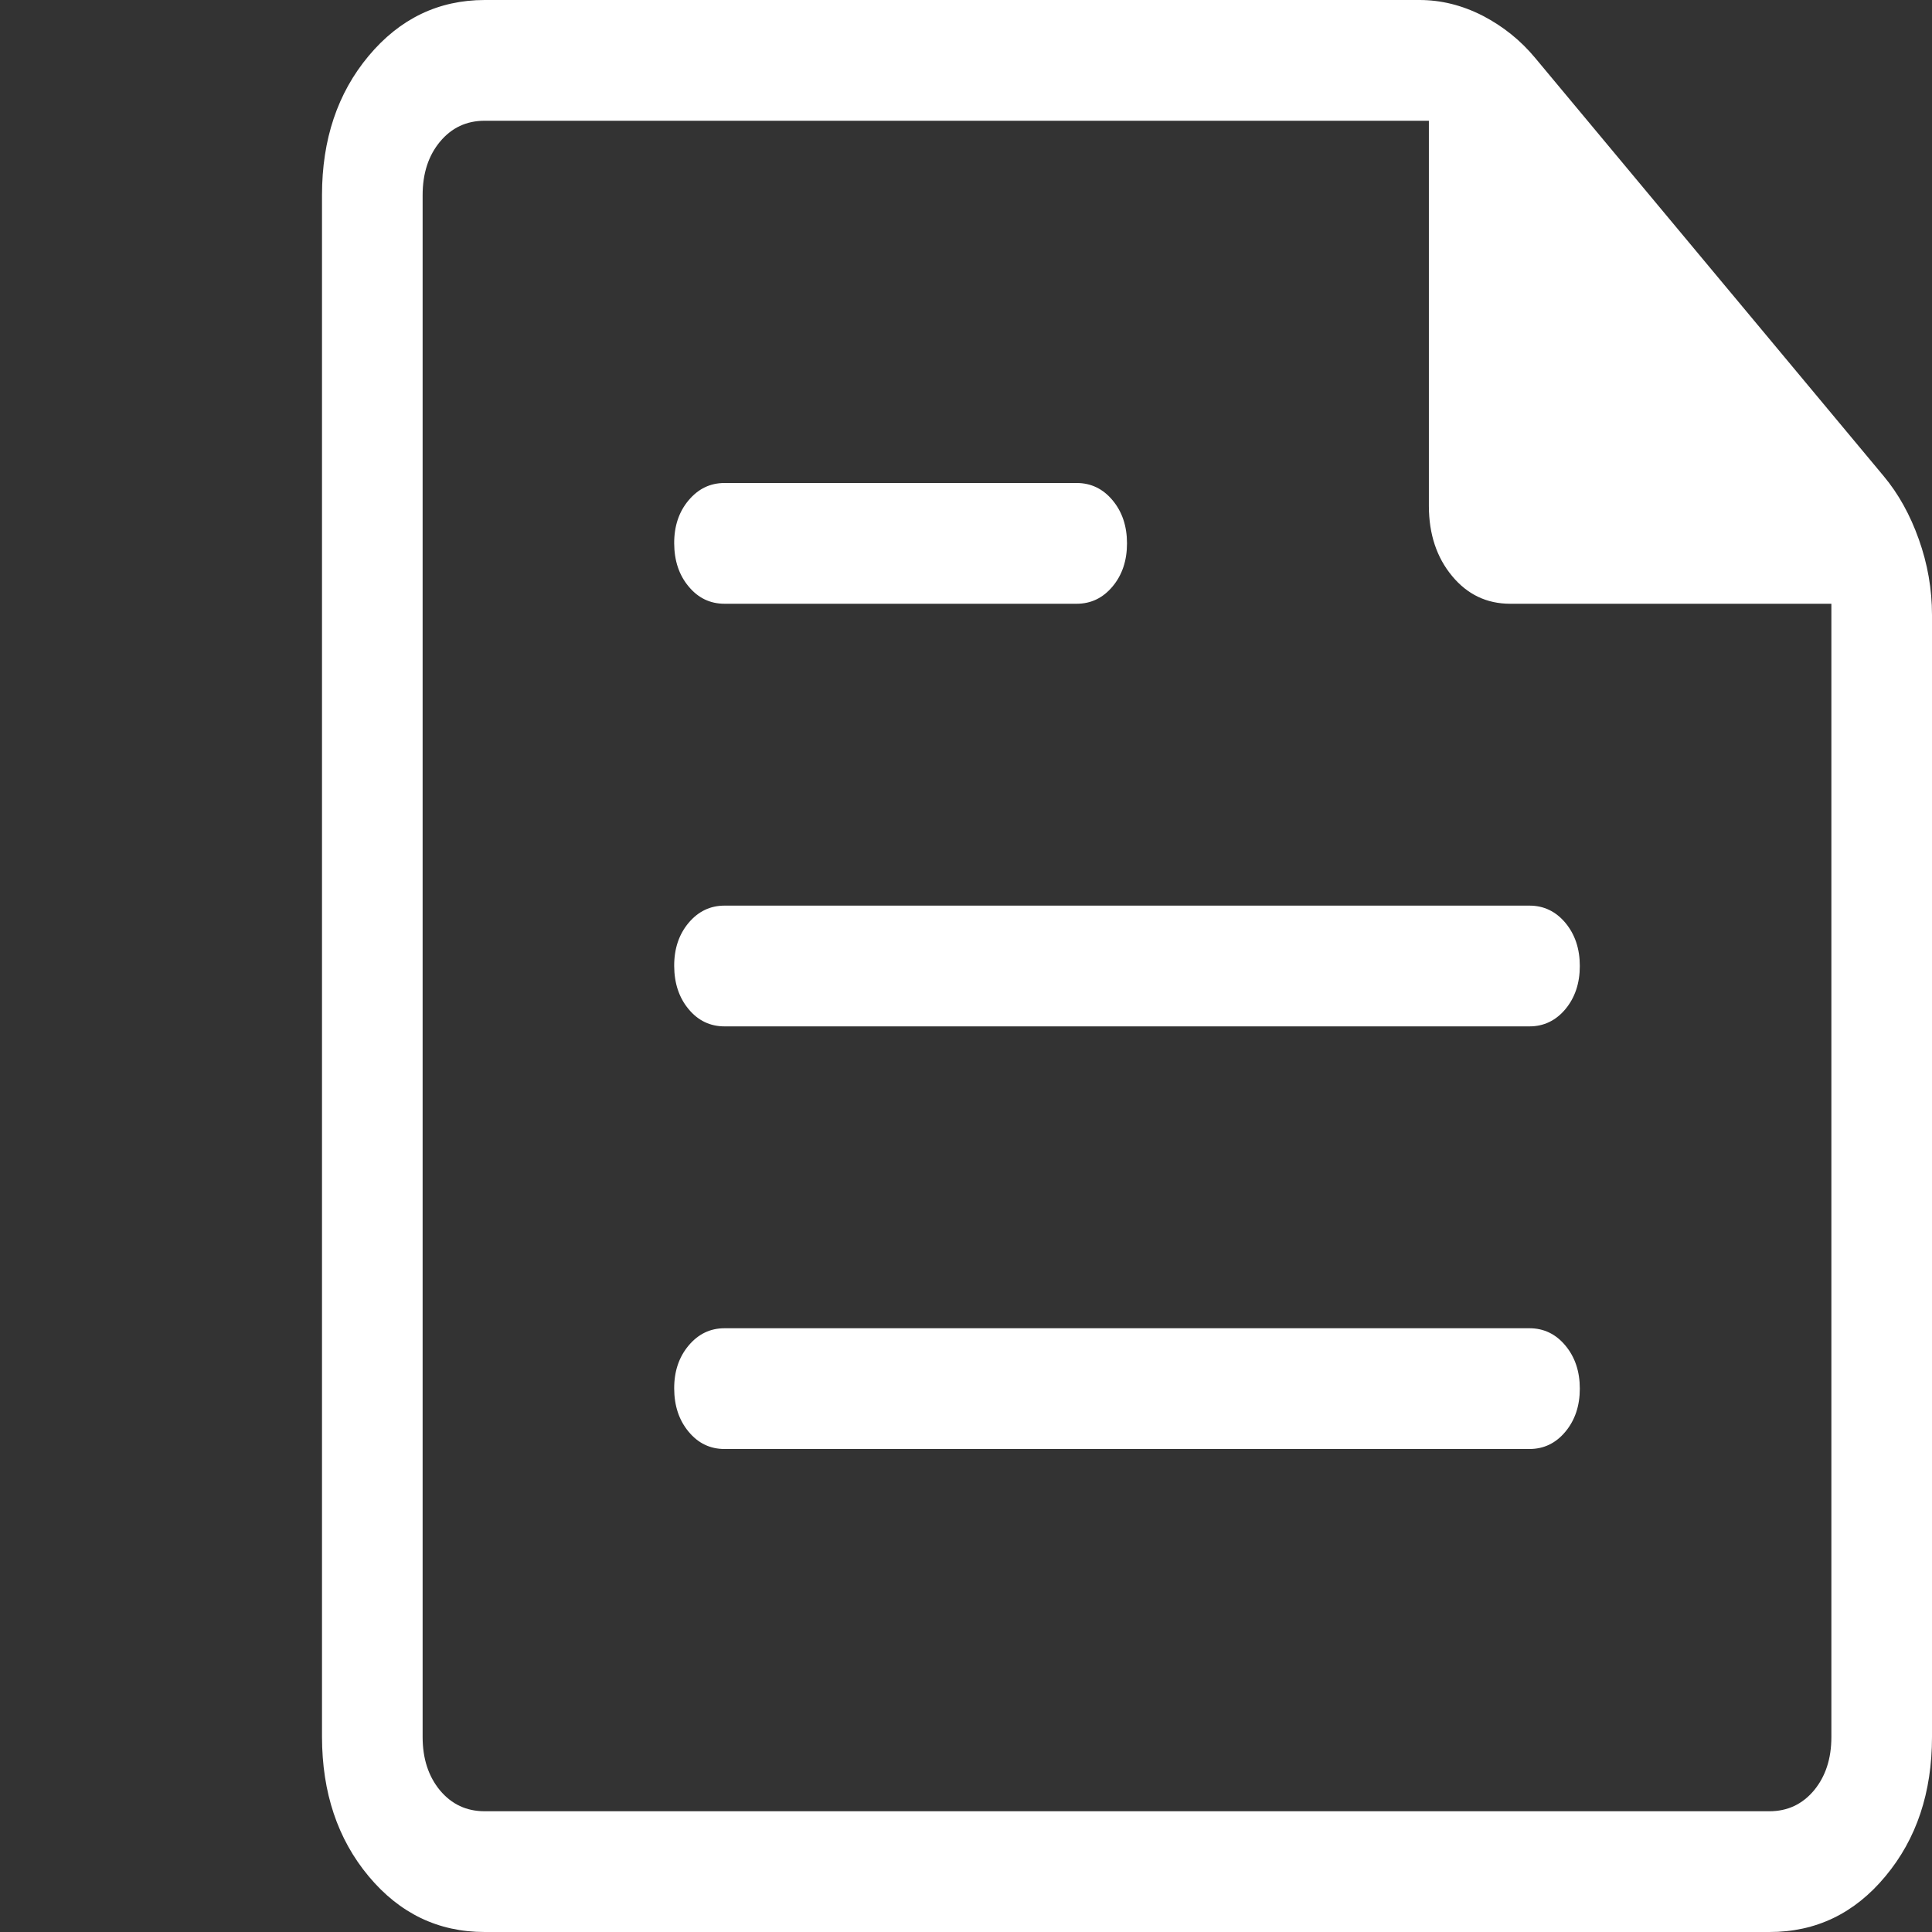 <svg width="24" height="24" viewBox="0 0 24 24" fill="none" xmlns="http://www.w3.org/2000/svg">
<rect x="0" y="0" width="24" height="24" fill="#333333" stroke="none"/>
<g id="material-symbols:chat-outline-rounded">
<path id="Vector" d="M6.02 24C5.444 24 4.964 23.769 4.579 23.307C4.194 22.845 4.001 22.268 4 21.576V2.424C4 1.733 4.193 1.157 4.579 0.695C4.965 0.233 5.445 0.001 6.02 0H17.633C17.902 0 18.163 0.065 18.418 0.195C18.672 0.327 18.889 0.501 19.07 0.719L23.401 5.916C23.583 6.134 23.728 6.395 23.836 6.699C23.945 7.004 24 7.318 24 7.641V21.576C24 22.267 23.808 22.844 23.422 23.307C23.038 23.77 22.557 24.001 21.98 24H6.02ZM6.02 22.5H21.981C22.205 22.5 22.39 22.413 22.534 22.241C22.678 22.067 22.75 21.846 22.75 21.578V7.5H18.76C18.469 7.5 18.228 7.385 18.038 7.155C17.847 6.925 17.751 6.636 17.75 6.288V1.5H6.02C5.795 1.5 5.61 1.587 5.466 1.76C5.322 1.933 5.25 2.154 5.25 2.424V21.578C5.25 21.846 5.322 22.067 5.466 22.241C5.61 22.413 5.795 22.5 6.02 22.5ZM19 18C19.178 18 19.327 17.928 19.446 17.785C19.565 17.642 19.625 17.464 19.625 17.25C19.625 17.036 19.565 16.858 19.446 16.715C19.327 16.572 19.178 16.5 19 16.5H9C8.822 16.5 8.674 16.572 8.554 16.715C8.434 16.858 8.374 17.036 8.375 17.25C8.376 17.464 8.435 17.642 8.554 17.785C8.672 17.928 8.821 18 9 18H19ZM13.375 7.5C13.553 7.5 13.702 7.428 13.821 7.285C13.94 7.143 14 6.964 14 6.75C14 6.536 13.94 6.357 13.821 6.215C13.702 6.072 13.553 6 13.375 6H9C8.822 6 8.674 6.072 8.554 6.215C8.434 6.357 8.374 6.536 8.375 6.75C8.376 6.964 8.435 7.143 8.554 7.285C8.672 7.428 8.821 7.5 9 7.5H13.375ZM19 12.75C19.178 12.75 19.327 12.678 19.446 12.536C19.565 12.393 19.625 12.214 19.625 12C19.625 11.786 19.565 11.607 19.446 11.464C19.327 11.322 19.178 11.25 19 11.25H9C8.822 11.25 8.674 11.322 8.554 11.464C8.434 11.607 8.374 11.786 8.375 12C8.376 12.214 8.435 12.393 8.554 12.536C8.672 12.678 8.821 12.75 9 12.75H19Z" fill="white"/>
</g>
</svg>
